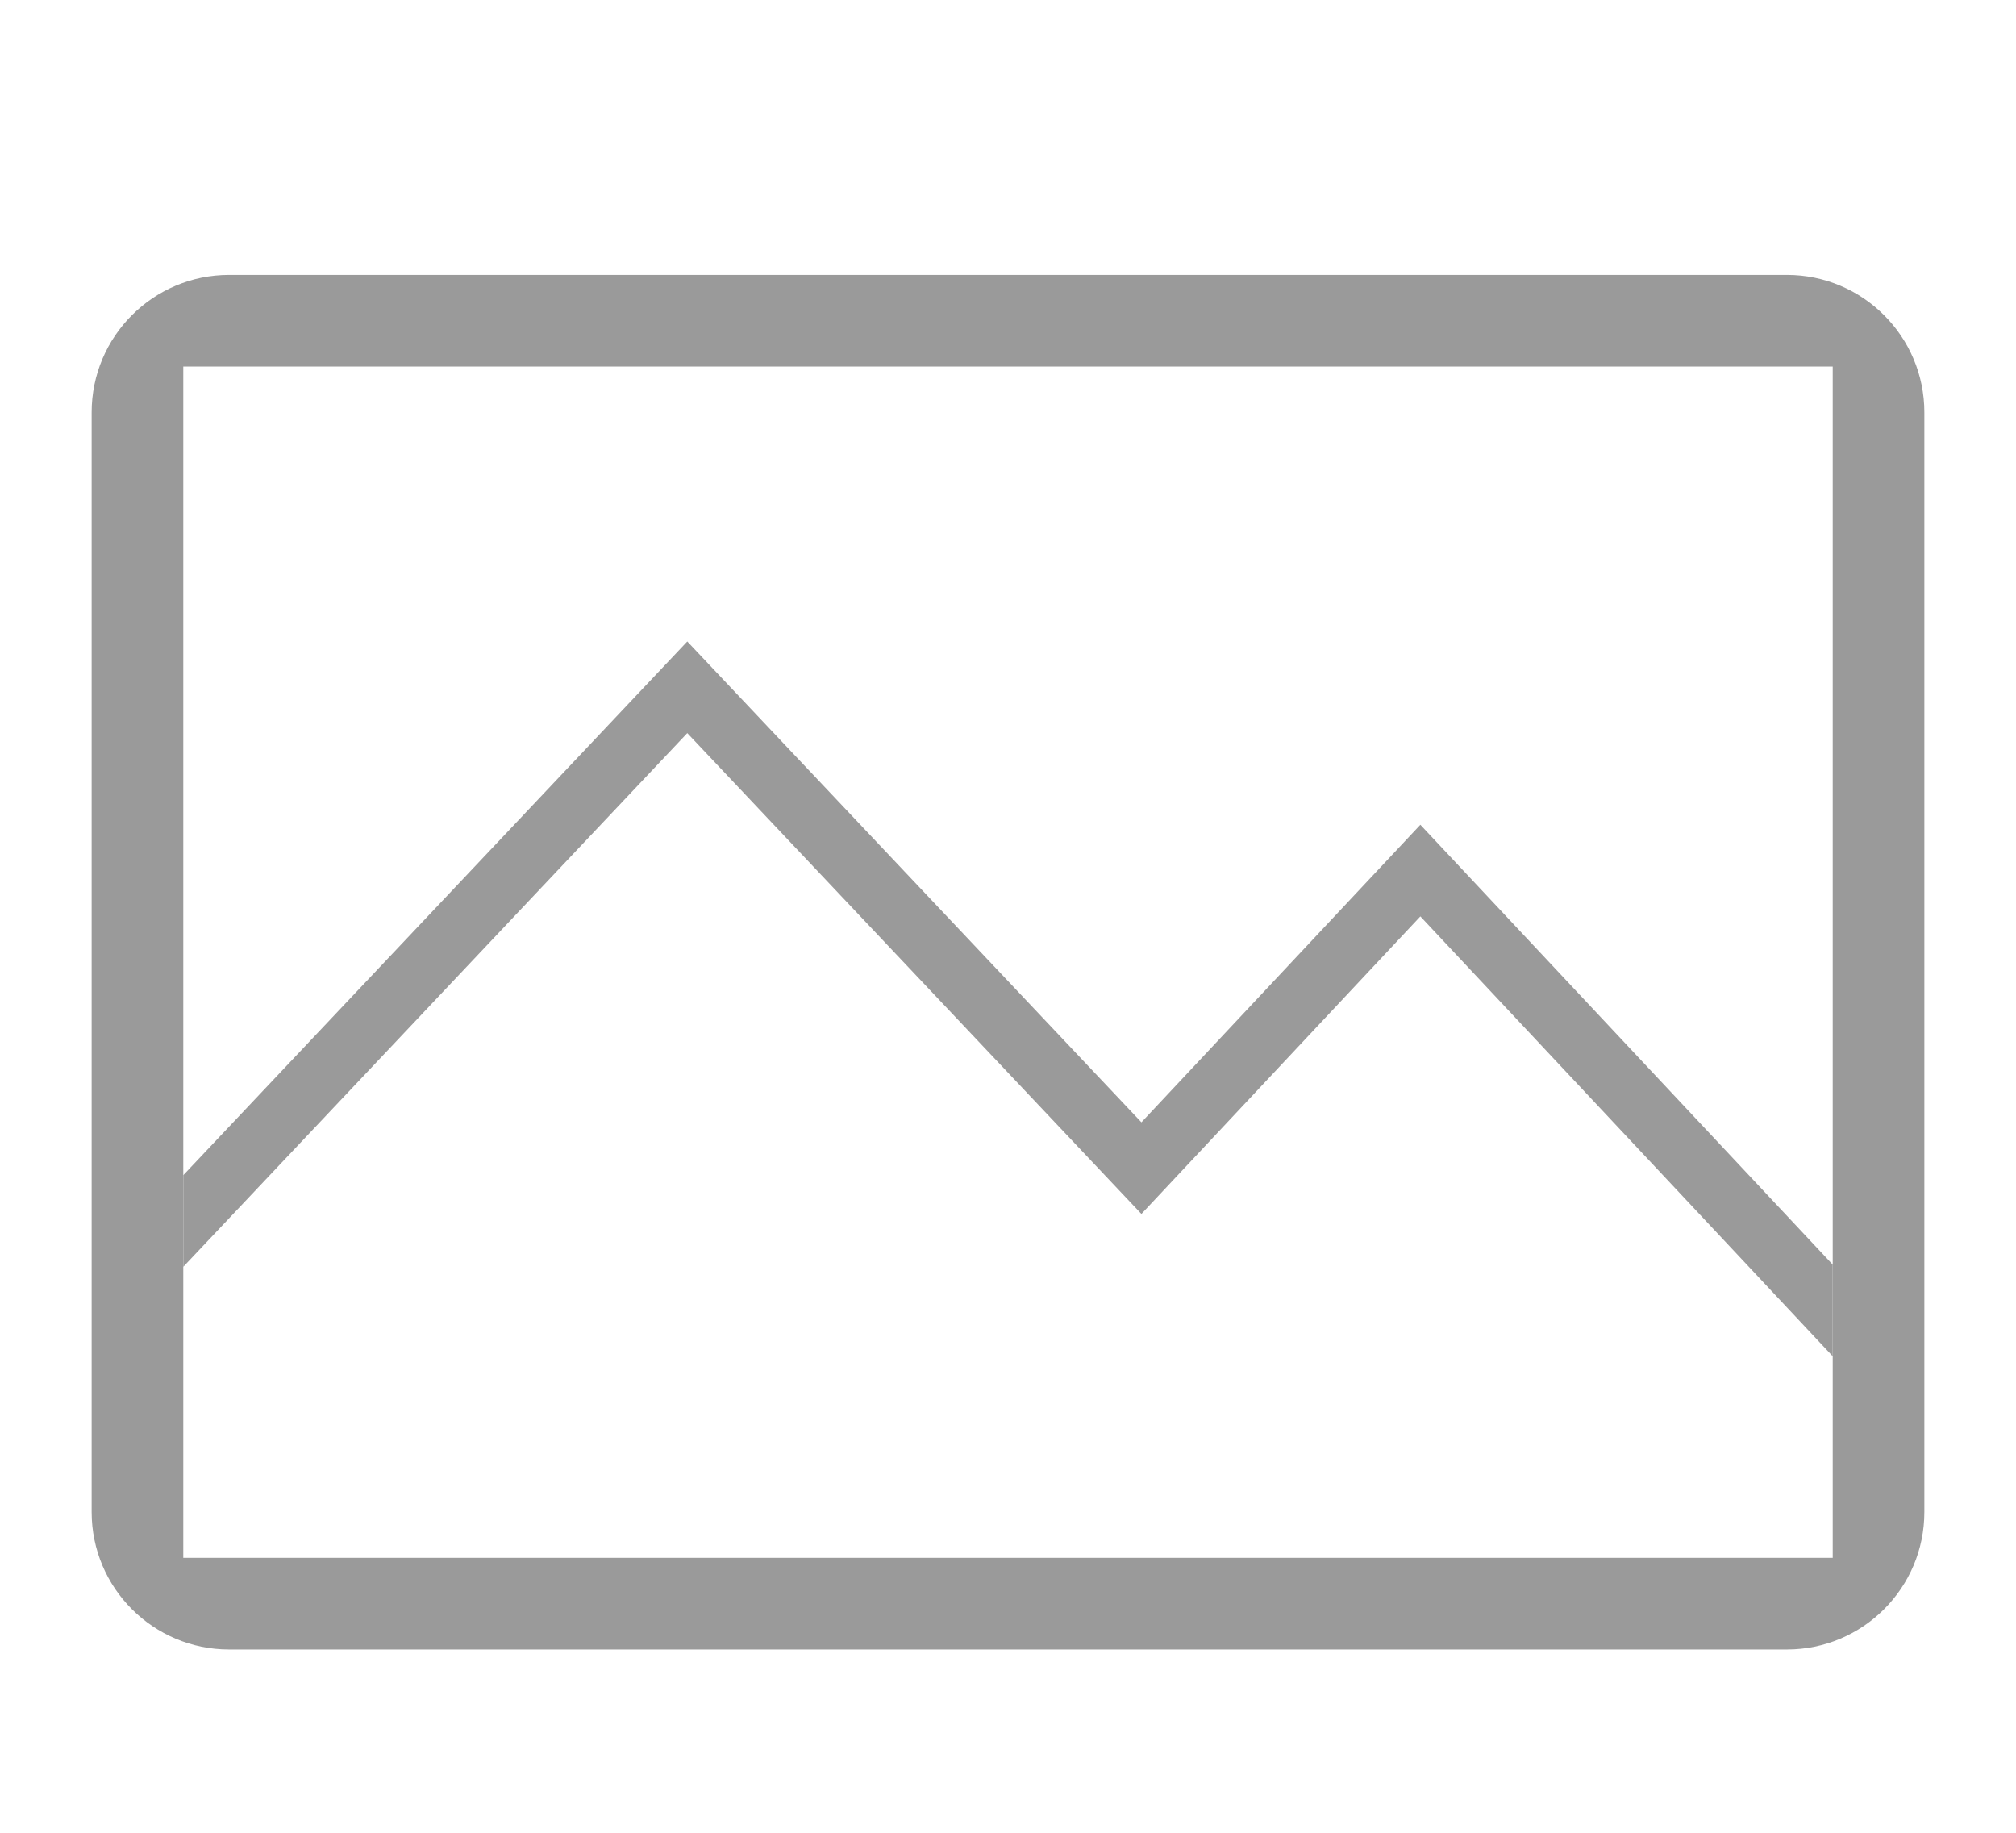 <?xml version="1.0" encoding="UTF-8"?>
<svg width="22px" height="20px" viewBox="0 0 22 20" version="1.1" xmlns="http://www.w3.org/2000/svg" xmlns:xlink="http://www.w3.org/1999/xlink">
    <!-- Generator: Sketch 47.1 (45422) - http://www.bohemiancoding.com/sketch -->
    <title>Icon /  Editor / Pic</title>
    <desc>Created with Sketch.</desc>
    <defs></defs>
    <g id="Icon-图标" stroke="none" stroke-width="1" fill="none" fill-rule="evenodd">
        <g id="Artboard" transform="translate(-140, -451)" fill="#9A9A9A">
            <g id="Icon-/--Editor-/-Pic-Copy" transform="translate(141, 454)">
                <path d="M1.5,0 L18.5,0 C19.328,-1.52179594e-16 20,0.672 20,1.5 L20,13.5 C20,14.328 19.328,15 18.5,15 L1.5,15 L1.5,15 C0.672,15 1.01453063e-16,14.328 0,13.5 L0,1.5 L0,1.5 C-1.01453063e-16,0.672 0.672,-5.13954221e-16 1.5,-6.66133815e-16 L1.5,0 Z M1,1 L1,14 L19,14 L19,1 L1,1 Z" id="Combined-Shape"></path>
                <path d="M19,10.8 L14.5,6 L11.456,9.247 L6.5,4 L1,9.824 L1,10.824 L6.5,5 L11.456,10.247 L14.5,7 L19,11.8 L19,10.8 Z" id="Combined-Shape"></path>
            </g>
        </g>
    </g>
</svg>